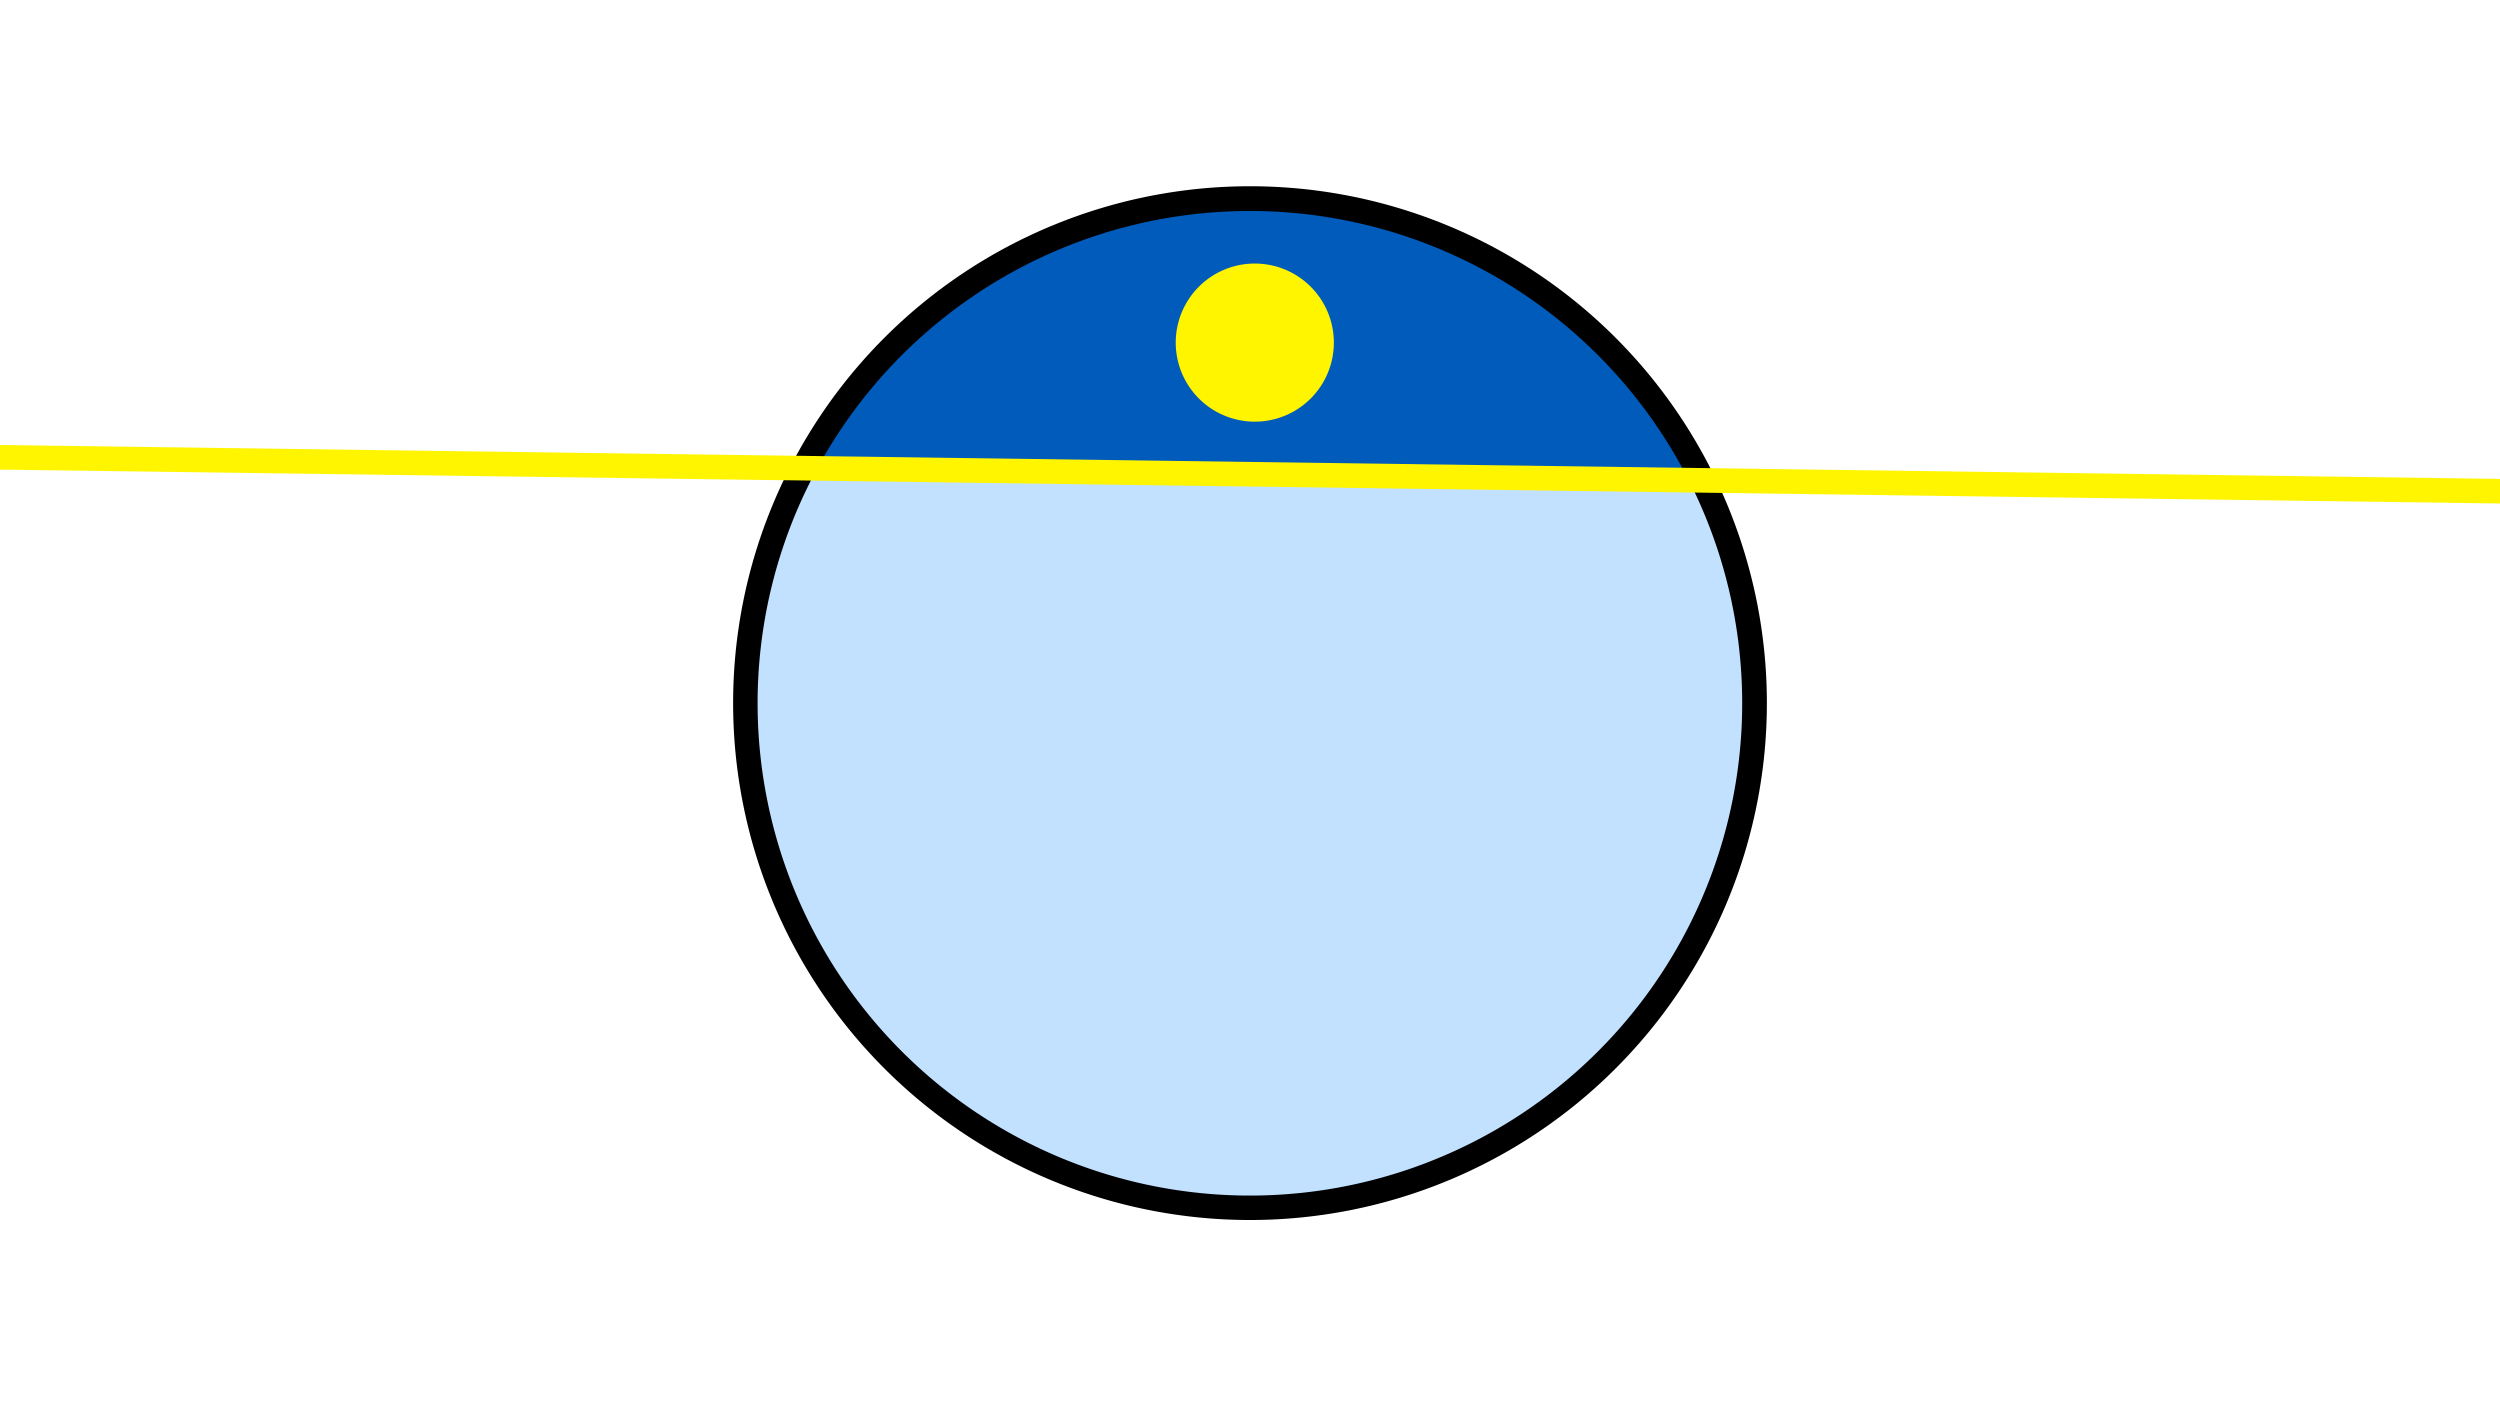 <svg width="1200" height="675" viewBox="-500 -500 1200 675" xmlns="http://www.w3.org/2000/svg"><path d="M-500-500h1200v675h-1200z" fill="#fff"/><path d="M100 85.6a248.1 248.1 0 1 1 0-496.2 248.1 248.1 0 0 1 0 496.2" fill="undefined"/><path d="M310.6-269.5a236.3 236.3 0 0 0-418.3-5.7z"  fill="#005bbb" /><path d="M310.6-269.5a236.3 236.3 0 1 1-418.3-5.7z"  fill="#c2e1ff" /><path d="M102.3-297.6a37.9 37.9 0 1 1 0-75.9 37.9 37.9 0 0 1 0 75.9" fill="#fff500"/><path d="M-510,-280.625L710,-264.087" stroke-width="11.812" stroke="#fff500" /></svg>